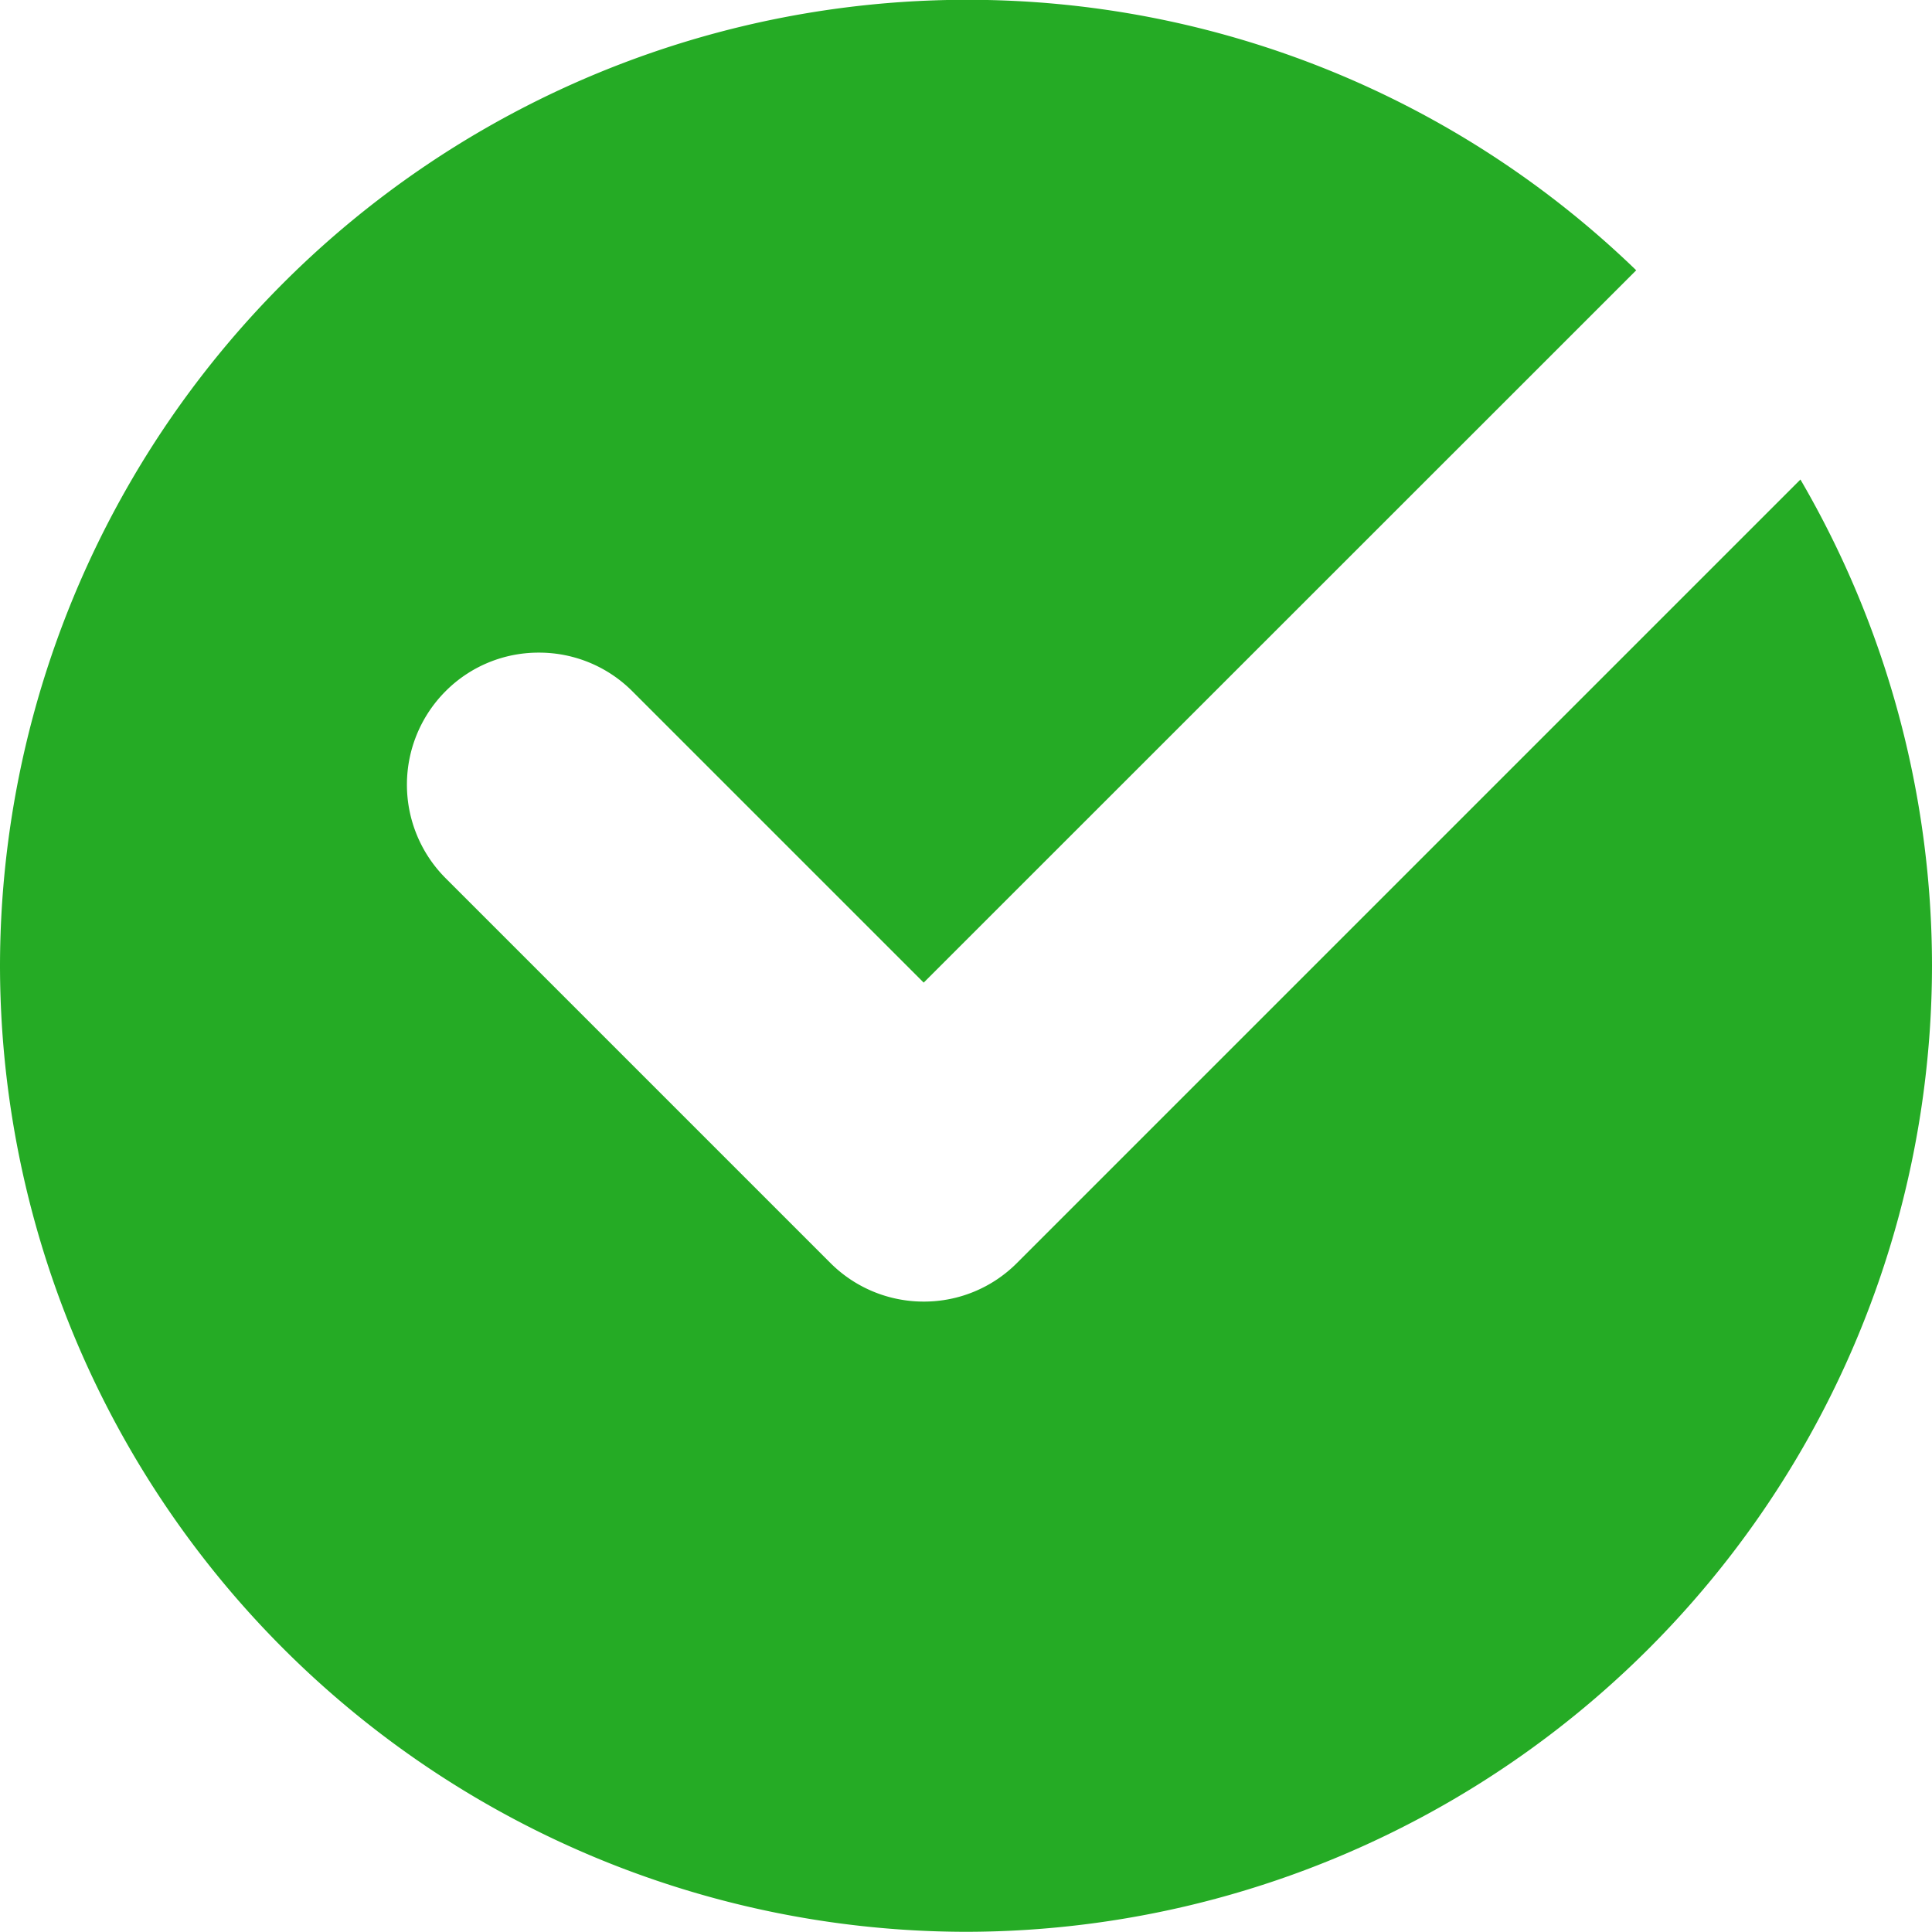 <svg xmlns="http://www.w3.org/2000/svg" viewBox="0 0 10 10"><defs><style>.a{fill:#25ab25;}</style></defs><g transform="translate(-30 -383)"><path class="a" d="M-145,11.354a5.006,5.006,0,0,1-5-5,5.006,5.006,0,0,1,5-5,4.974,4.974,0,0,1,3.469,1.4l-3.688,3.687-1.508-1.508a.681.681,0,0,0-.484-.2.678.678,0,0,0-.483.2.685.685,0,0,0,0,.967l1.992,1.992a.682.682,0,0,0,.483.2.679.679,0,0,0,.483-.2l4.055-4.055A5,5,0,0,1-140,6.355,5.005,5.005,0,0,1-145,11.354Z" transform="translate(180 381.645)"/></g></svg>